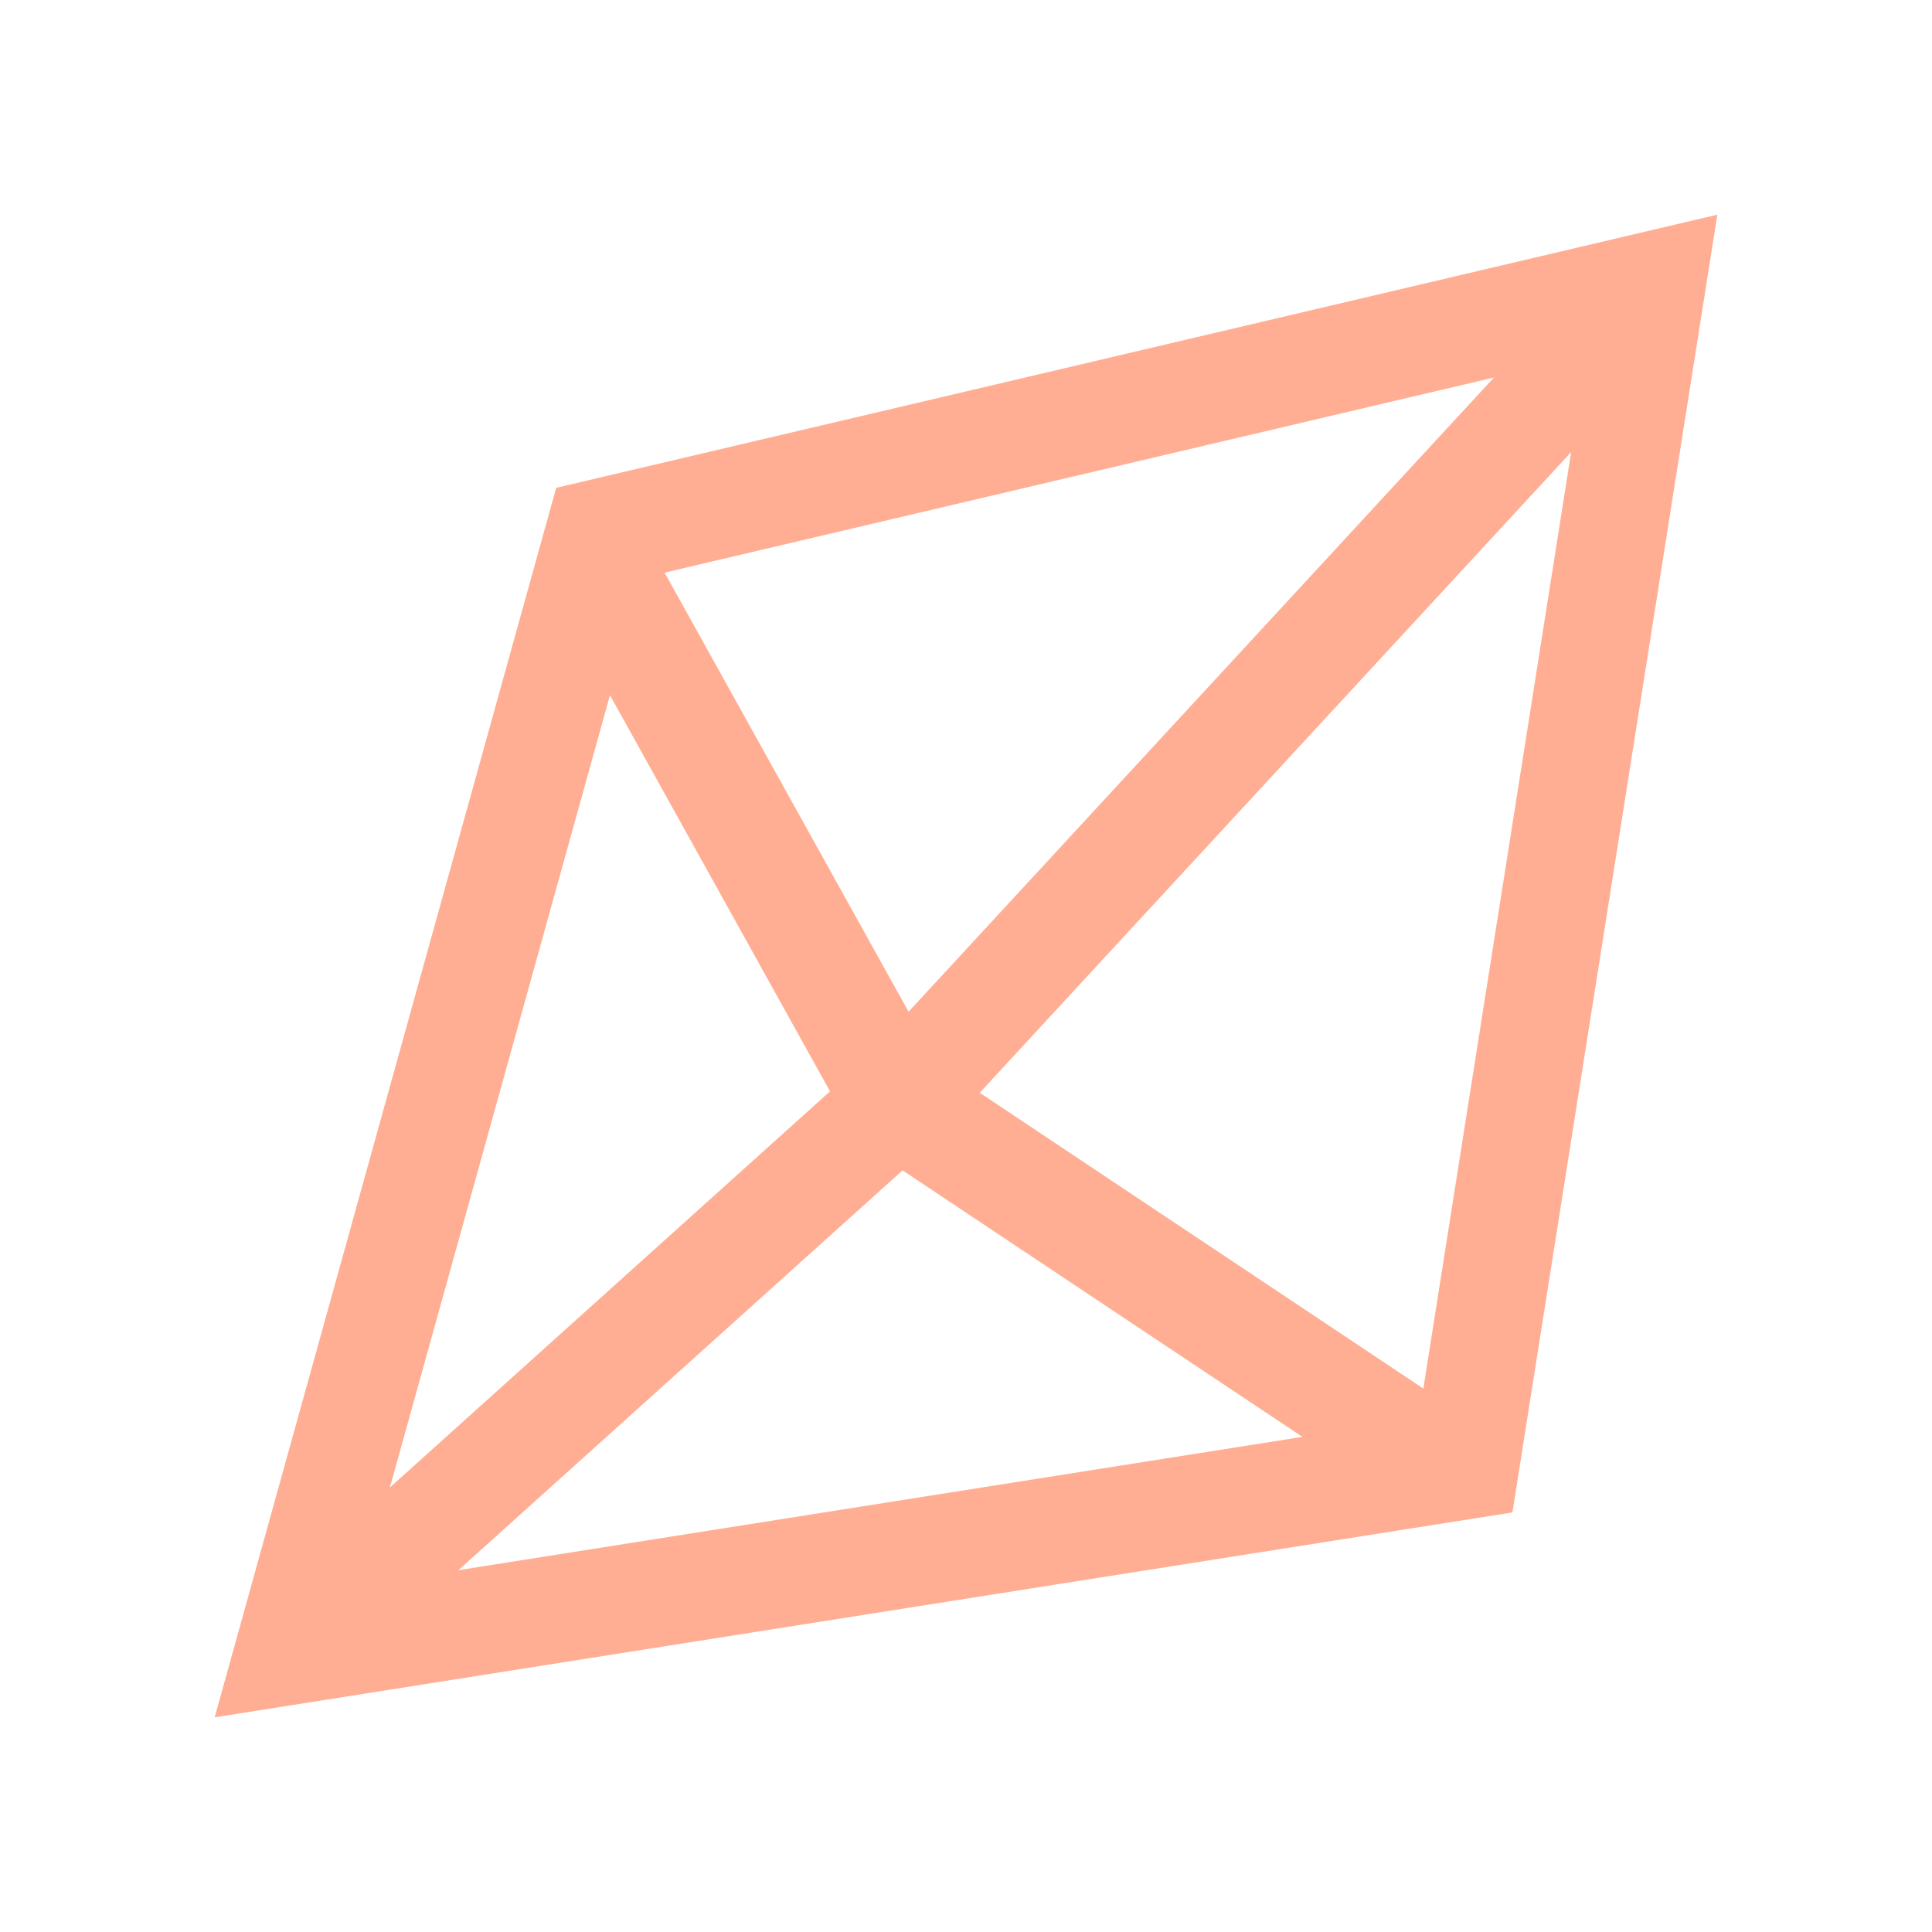 <svg width="18" height="18" viewBox="0 0 18 18" fill="none" xmlns="http://www.w3.org/2000/svg">
<path fill-rule="evenodd" clip-rule="evenodd" d="M5.182 4.545L16 2L14.091 14.091L2 16L5.182 4.545ZM3.633 13.858L5.683 6.477L7.733 10.168L3.633 13.858ZM9.128 10.181L14.638 4.212L13.261 12.937L9.128 10.181ZM8.465 9.426L13.919 3.517L6.192 5.335L8.465 9.426ZM12.134 13.387L8.409 10.904L4.271 14.629L12.134 13.387Z" fill="#FFAE93"/>
</svg>
